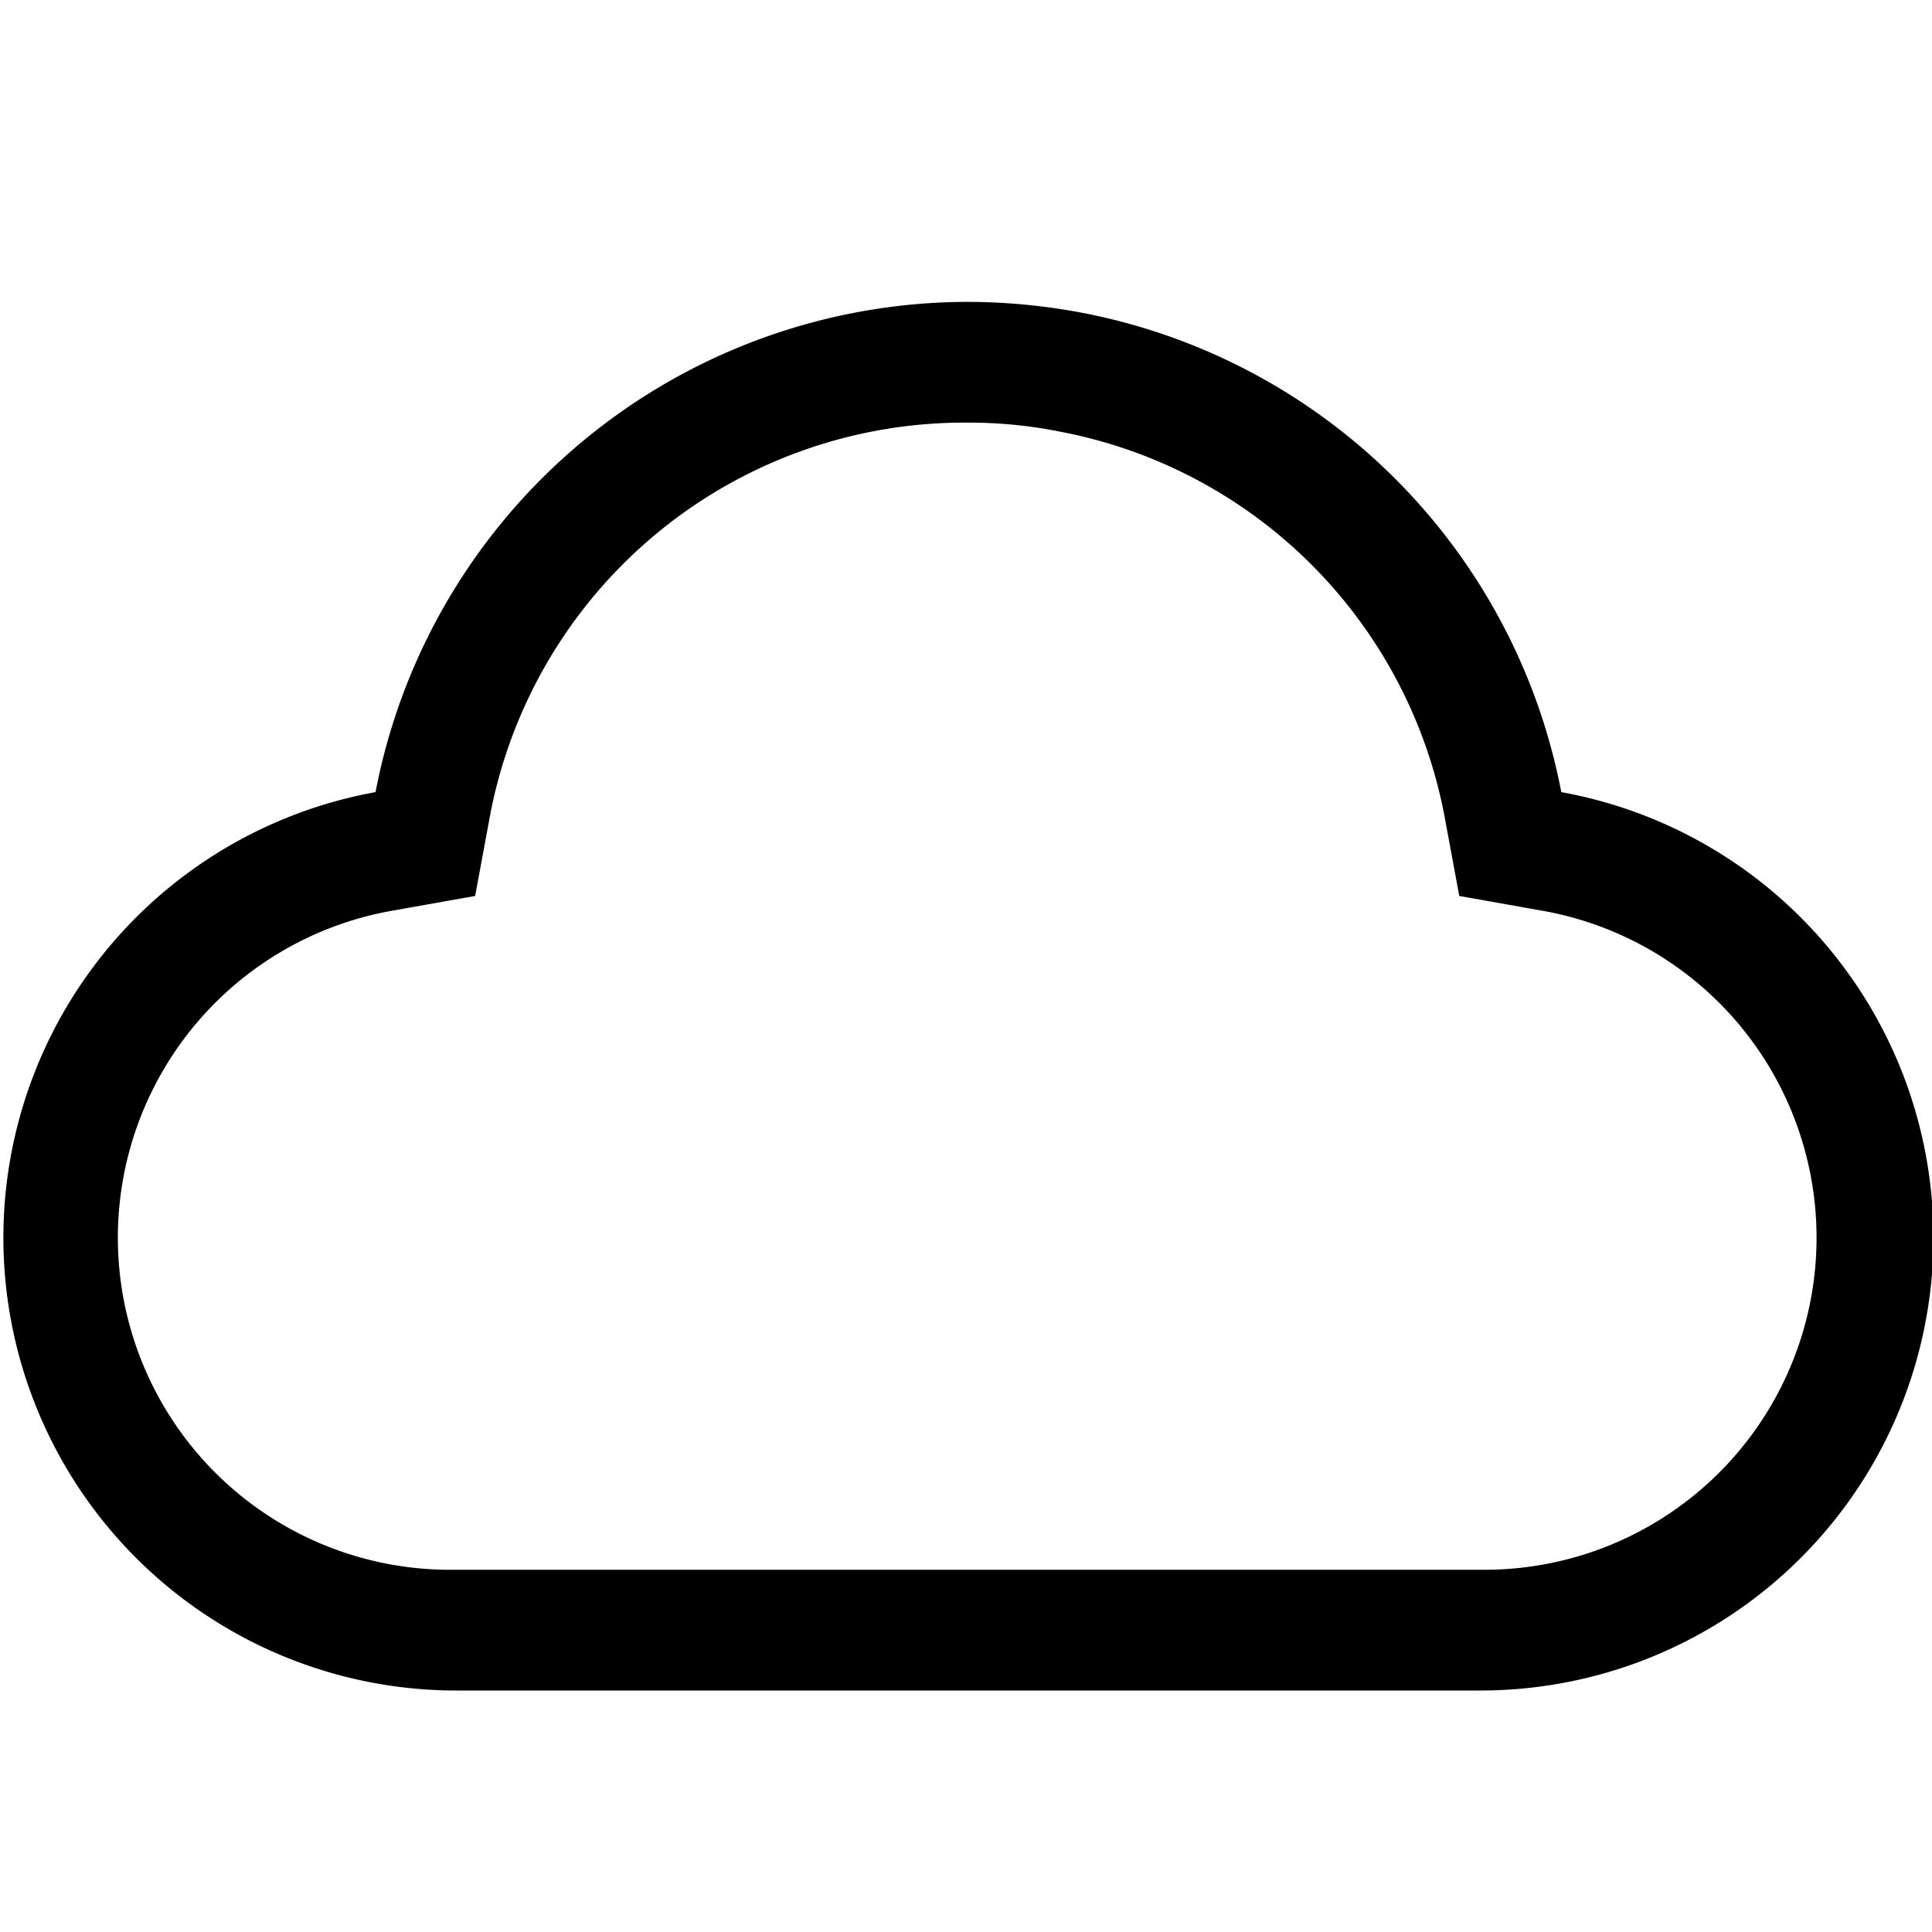 <svg xmlns="http://www.w3.org/2000/svg" viewBox="0 0 32 32" aria-label="cloud" role="img" fill="currentColor" focusable="false"><path d="M16.05 7a7.66 7.66 0 0 1 1.51.15 8 8 0 0 1 6.36 6.34l.25 1.35 1.35.24a5.5 5.5 0 0 1-1 10.92h-17a5.5 5.5 0 0 1-1-10.92l1.35-.24.25-1.35A8 8 0 0 1 16.05 7m0-2a10 10 0 0 0-9.83 8.12A7.5 7.5 0 0 0 7.54 28h17a7.5 7.5 0 0 0 1.32-14.88 10 10 0 0 0-7.94-7.94A10.27 10.27 0 0 0 16 5Z"/></svg>